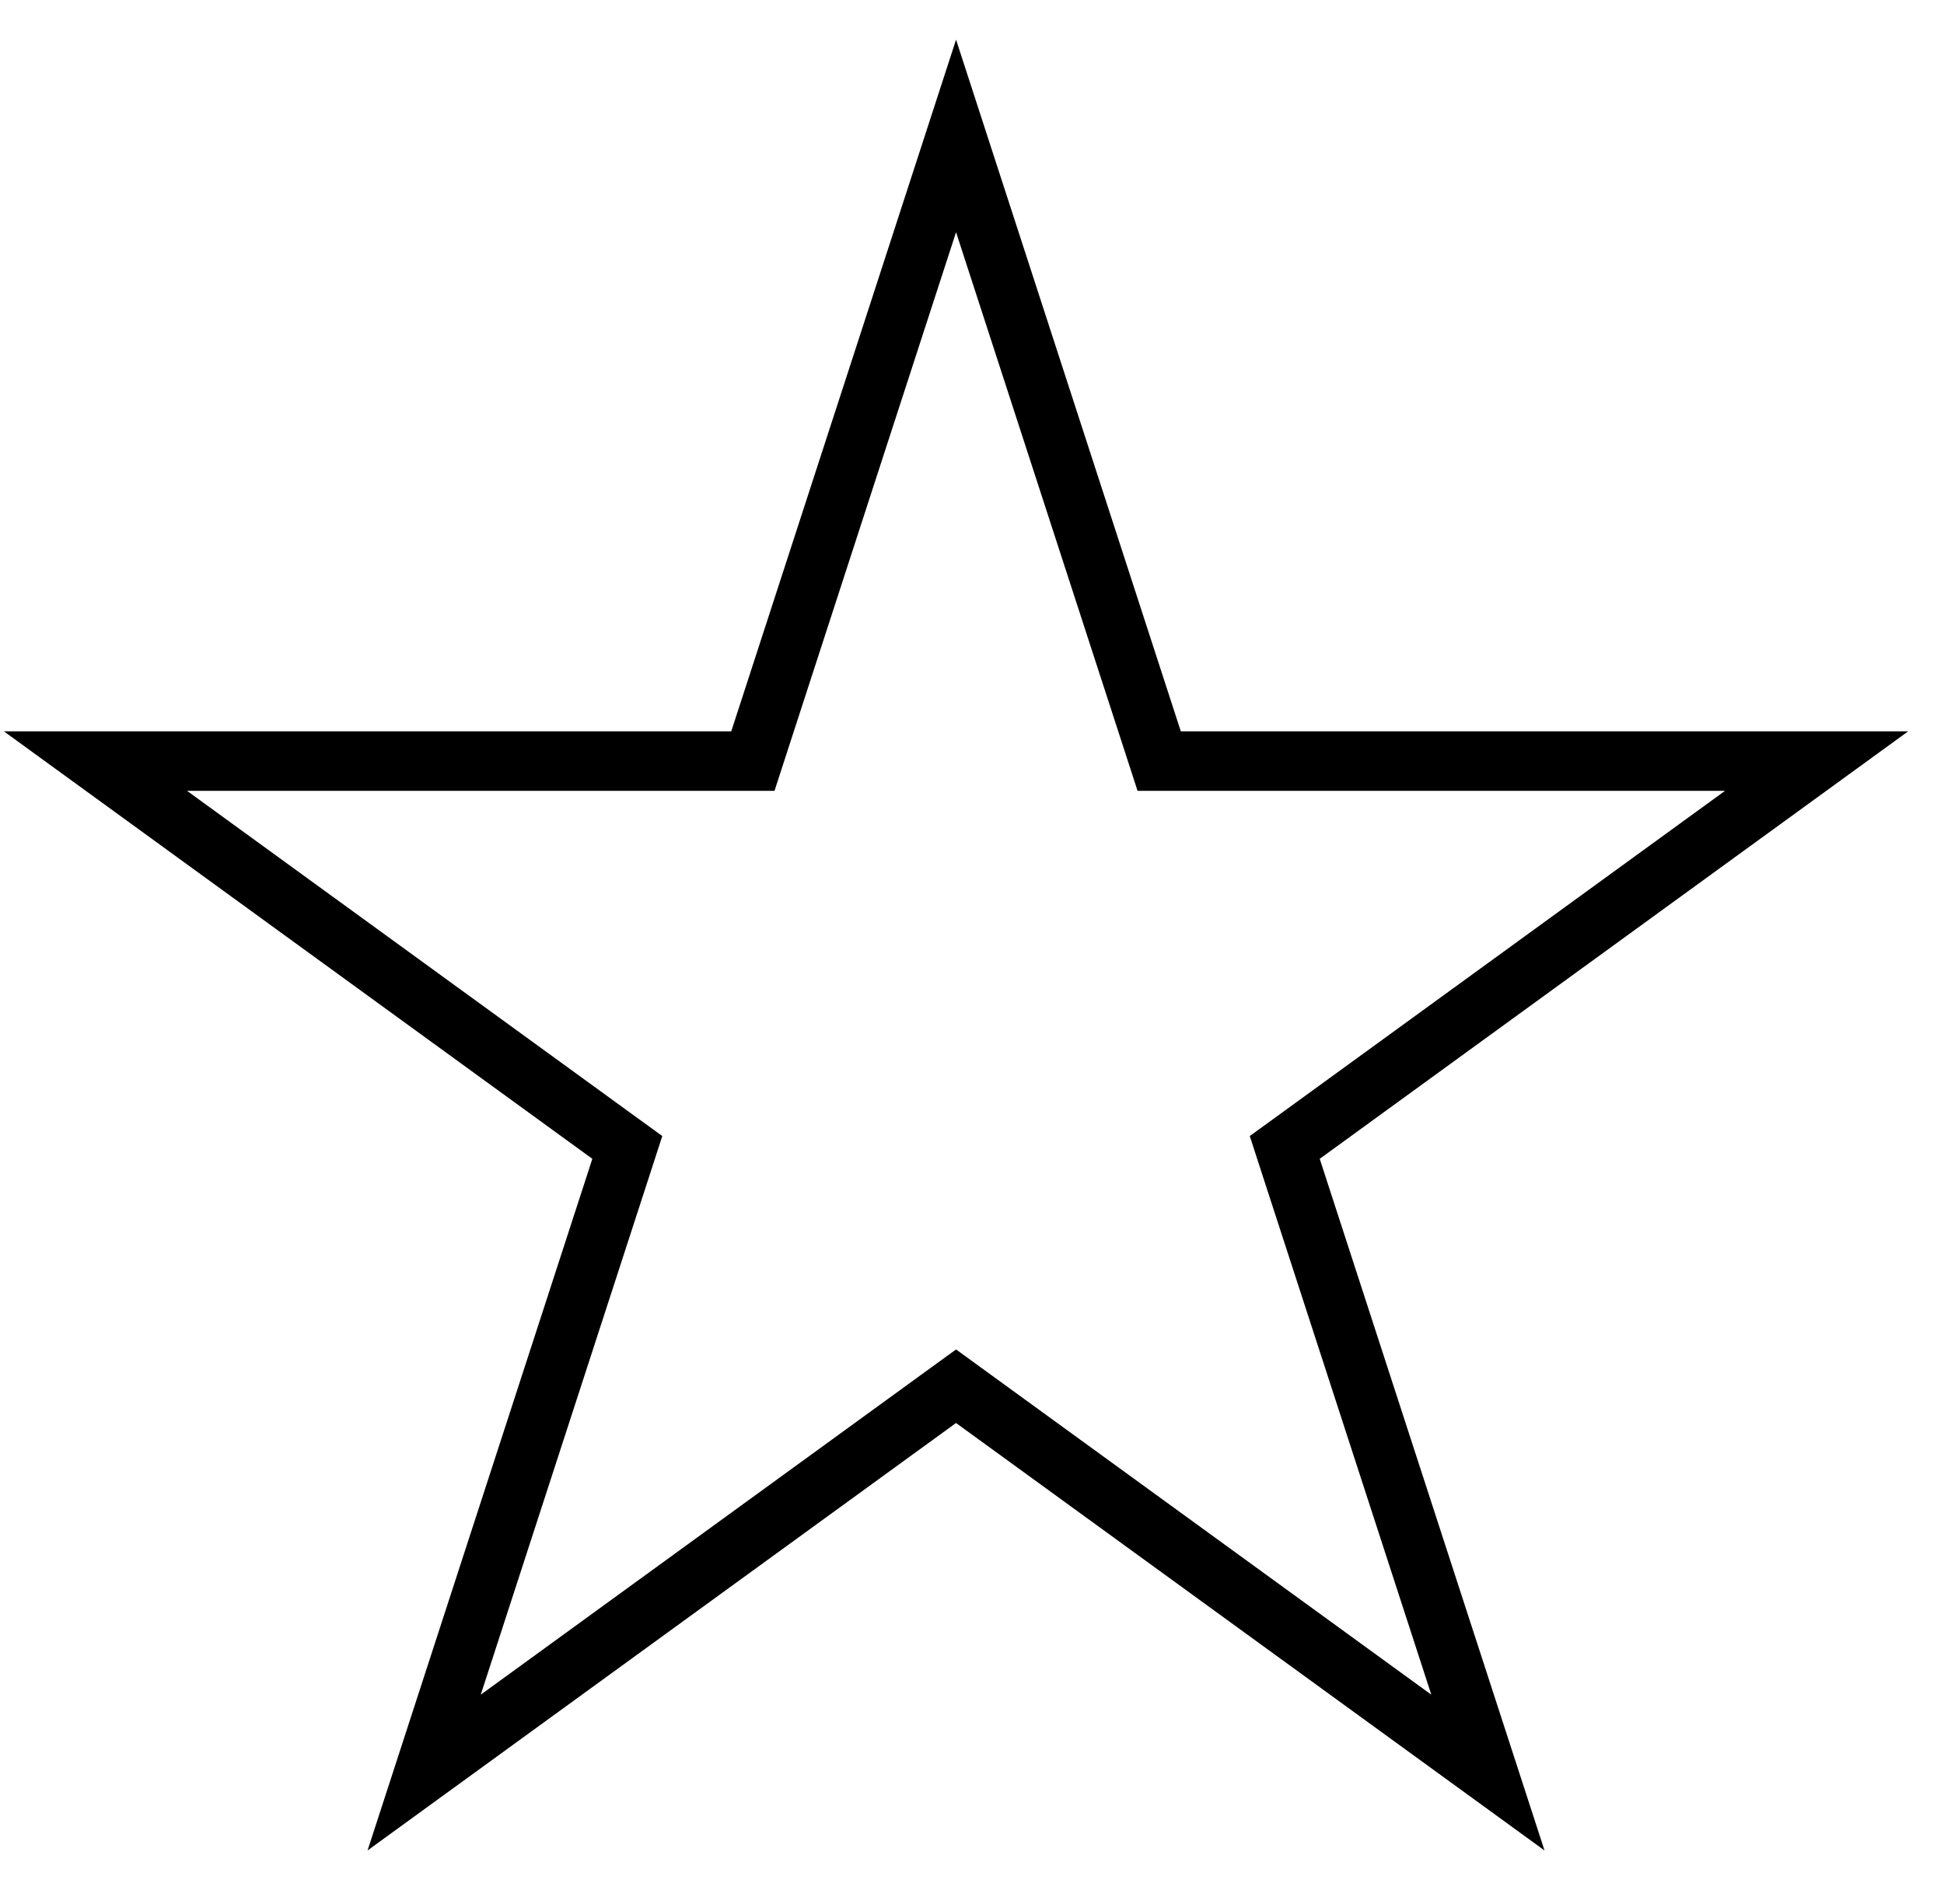 <svg width="49" height="48" viewBox="0 0 49 48" fill="none" xmlns="http://www.w3.org/2000/svg">
<path d="M24.098 3.427L29.05 18.669L29.218 19.187H29.763H45.789L32.824 28.607L32.383 28.927L32.551 29.445L37.504 44.687L24.538 35.267L24.098 34.947L23.657 35.267L10.691 44.687L15.644 29.445L15.812 28.927L15.371 28.607L2.406 19.187H18.432H18.977L19.145 18.669L24.098 3.427Z" stroke="black" stroke-width="1.5"/>
</svg>
